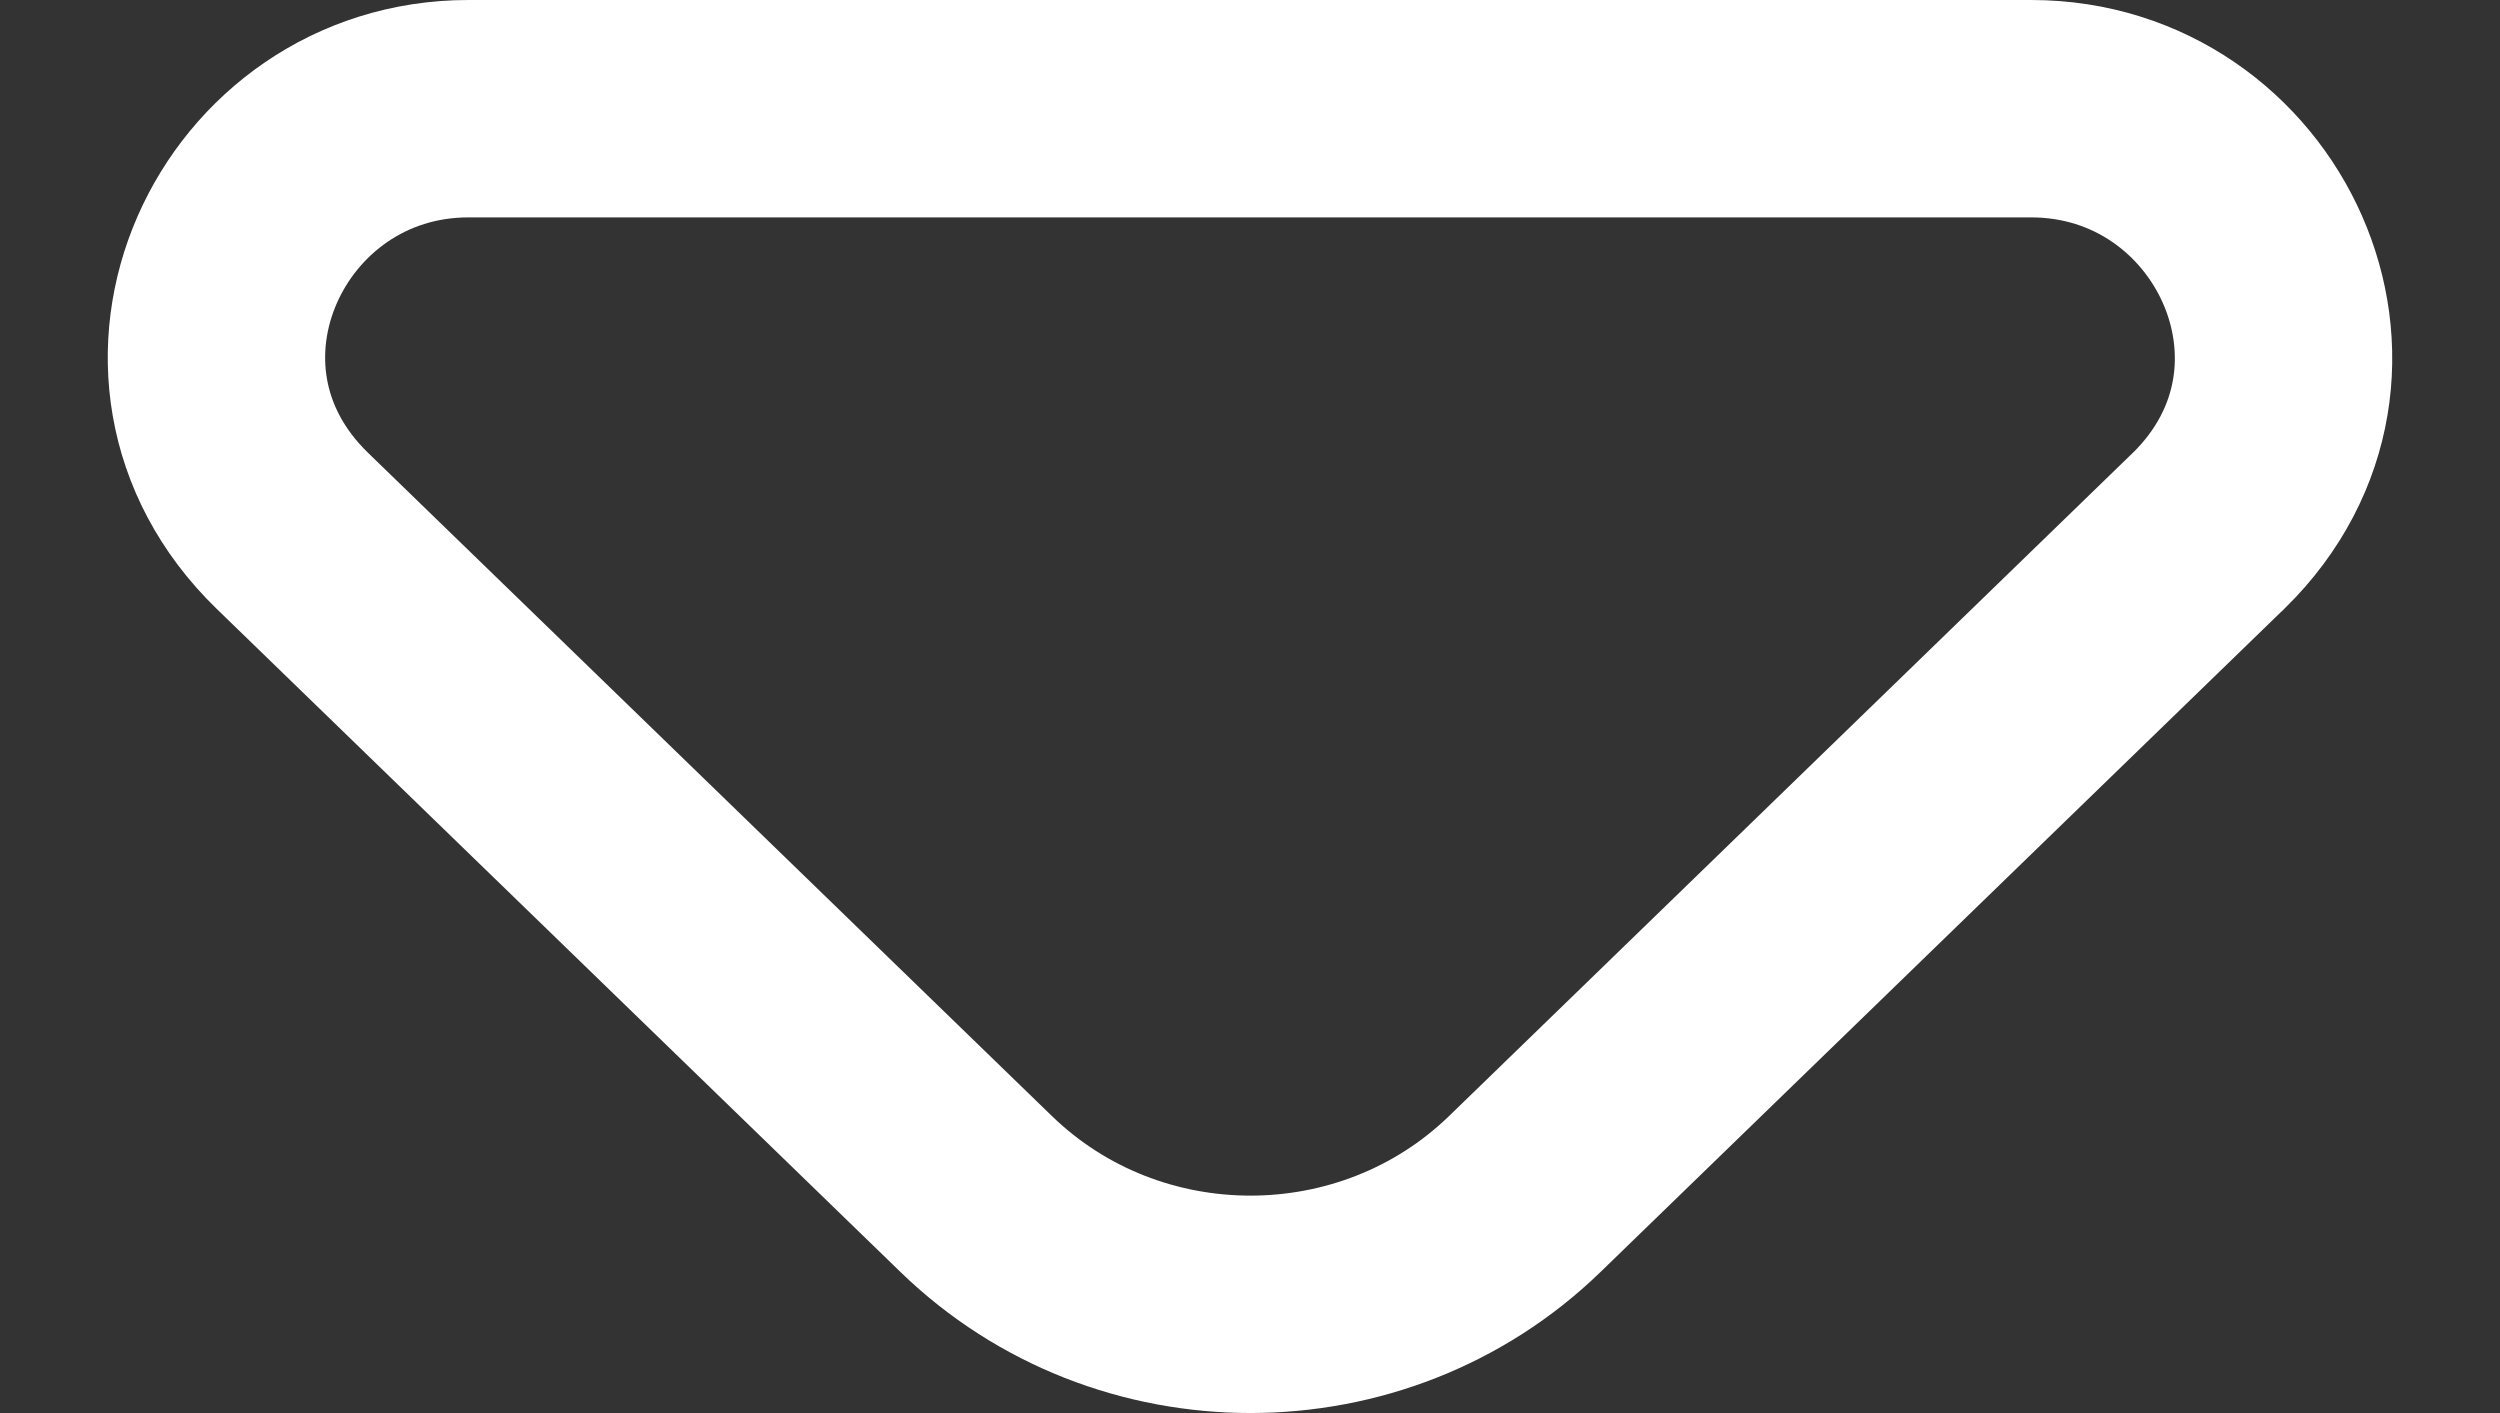 <svg width="23" height="13" viewBox="0 0 23 13" fill="none" xmlns="http://www.w3.org/2000/svg">
<rect x="0" y="0" width="23" height="13" fill="#333333" stroke="none"/>
<path d="M20.317 4.885L20.317 4.885L20.323 4.88C21.817 3.409 20.687 1 18.686 1H4.31C2.309 1 1.175 3.415 2.691 4.885L8.981 10.985C10.376 12.338 12.632 12.338 14.028 10.985L16.42 8.665L20.317 4.885Z" stroke="white" stroke-width="2"/>
</svg>
